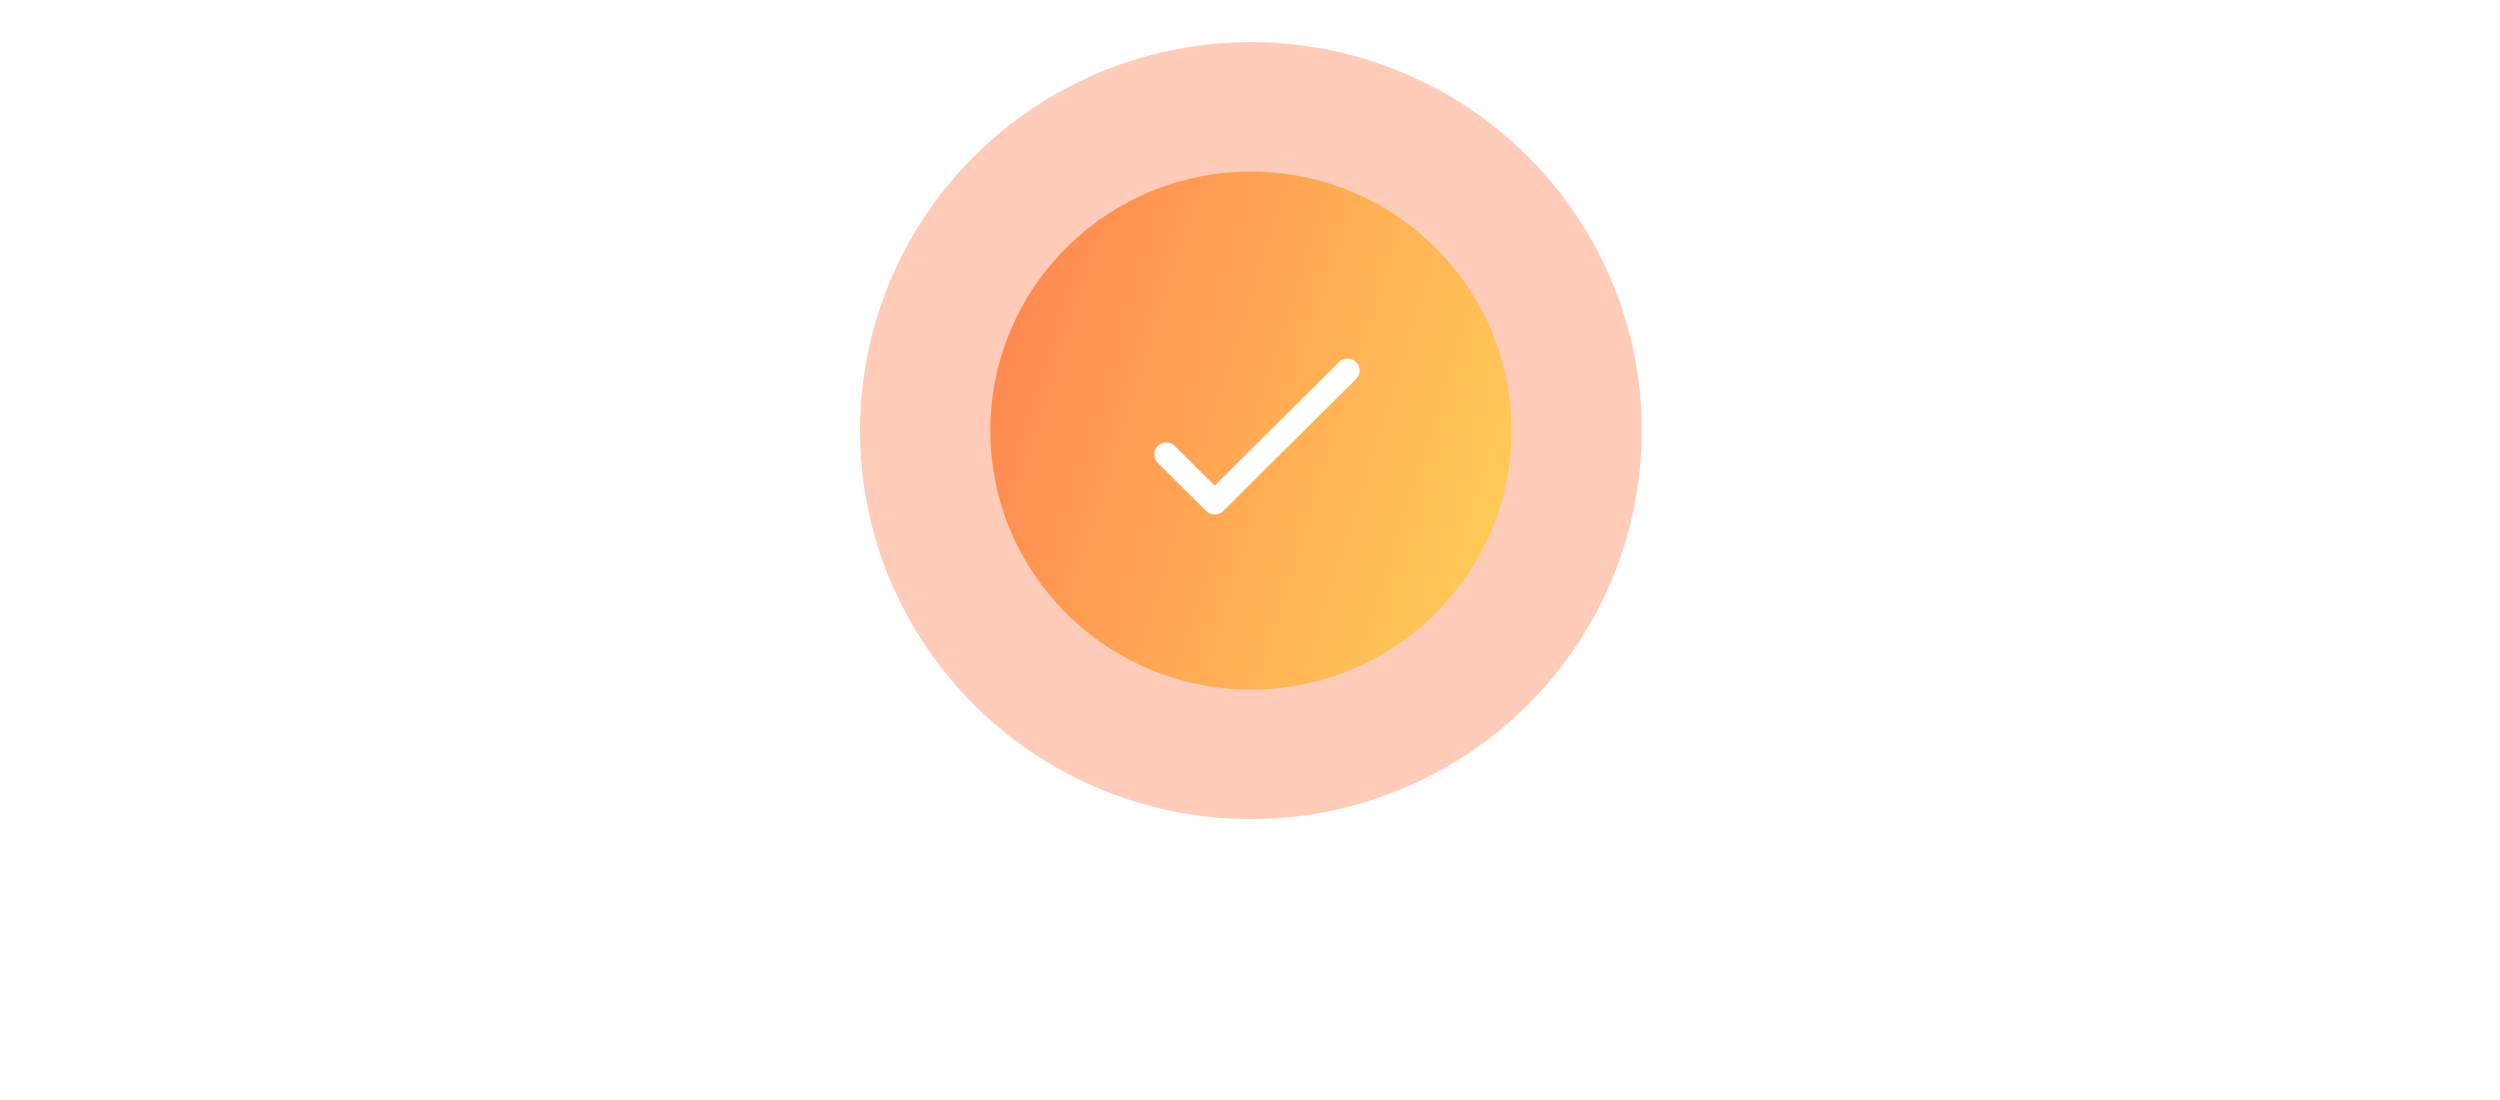 <svg width="291" height="128" viewBox="0 0 291 128" fill="none" xmlns="http://www.w3.org/2000/svg">
<g filter="url(#filter0_d_2362_4237)">
<ellipse opacity="0.4" cx="145.606" cy="46.12" rx="45.5" ry="45.219" fill="#FF7F50"/>
<ellipse cx="145.607" cy="46.12" rx="30.333" ry="30.146" fill="url(#paint0_linear_2362_4237)"/>
<path d="M156.814 37.732C156.449 37.743 156.102 37.894 155.848 38.155L141.394 52.52L136.769 47.924C136.64 47.79 136.485 47.683 136.313 47.61C136.142 47.536 135.957 47.497 135.77 47.495C135.583 47.493 135.398 47.529 135.225 47.599C135.052 47.669 134.895 47.773 134.763 47.904C134.631 48.035 134.526 48.191 134.456 48.363C134.385 48.535 134.35 48.719 134.352 48.905C134.354 49.091 134.393 49.274 134.467 49.445C134.541 49.615 134.649 49.769 134.783 49.898L140.401 55.48C140.664 55.742 141.021 55.889 141.394 55.889C141.766 55.889 142.123 55.742 142.386 55.48L157.834 40.128C158.037 39.932 158.175 39.68 158.232 39.404C158.288 39.128 158.259 38.842 158.148 38.583C158.038 38.324 157.852 38.104 157.613 37.953C157.375 37.801 157.096 37.724 156.814 37.732Z" fill="white"/>
</g>
<mask id="mask0_2362_4237" style="mask-type:alpha" maskUnits="userSpaceOnUse" x="0" y="62" width="291" height="66">
<path fill-rule="evenodd" clip-rule="evenodd" d="M290.5 92.868V127.268H0.5V92.868C0.5 83.548 0.5 78.898 2.02 75.218C4.05 70.318 7.94 66.428 12.85 64.398C16.52 62.868 21.18 62.868 30.5 62.868H78.21C83.81 62.868 86.61 62.868 88.43 63.308C92.17 64.188 92.09 64.148 95.03 66.618C96.46 67.818 99.92 72.478 106.85 81.798C115.42 93.318 129.76 100.868 146 100.868C162.24 100.868 176.58 93.318 185.15 81.798C192.07 72.478 195.54 67.818 196.97 66.618C199.91 64.148 199.83 64.188 203.57 63.308C205.39 62.868 208.19 62.868 213.79 62.868H260.5C269.82 62.868 274.48 62.868 278.15 64.398C283.05 66.428 286.95 70.318 288.98 75.218C290.5 78.898 290.5 83.548 290.5 92.868Z" fill="white"/>
</mask>
<g mask="url(#mask0_2362_4237)">
<rect x="0.5" y="62.868" width="290" height="64" fill="white"/>
</g>
<defs>
<filter id="filter0_d_2362_4237" x="96.106" y="0.9" width="99" height="98.439" filterUnits="userSpaceOnUse" color-interpolation-filters="sRGB">
<feFlood flood-opacity="0" result="BackgroundImageFix"/>
<feColorMatrix in="SourceAlpha" type="matrix" values="0 0 0 0 0 0 0 0 0 0 0 0 0 0 0 0 0 0 127 0" result="hardAlpha"/>
<feOffset dy="4"/>
<feGaussianBlur stdDeviation="2"/>
<feComposite in2="hardAlpha" operator="out"/>
<feColorMatrix type="matrix" values="0 0 0 0 0 0 0 0 0 0 0 0 0 0 0 0 0 0 0.25 0"/>
<feBlend mode="normal" in2="BackgroundImageFix" result="effect1_dropShadow_2362_4237"/>
<feBlend mode="normal" in="SourceGraphic" in2="effect1_dropShadow_2362_4237" result="shape"/>
</filter>
<linearGradient id="paint0_linear_2362_4237" x1="102.837" y1="46.12" x2="186.742" y2="72.456" gradientUnits="userSpaceOnUse">
<stop stop-color="#FF7F50"/>
<stop offset="1" stop-color="#FFDB58"/>
</linearGradient>
</defs>
</svg>
